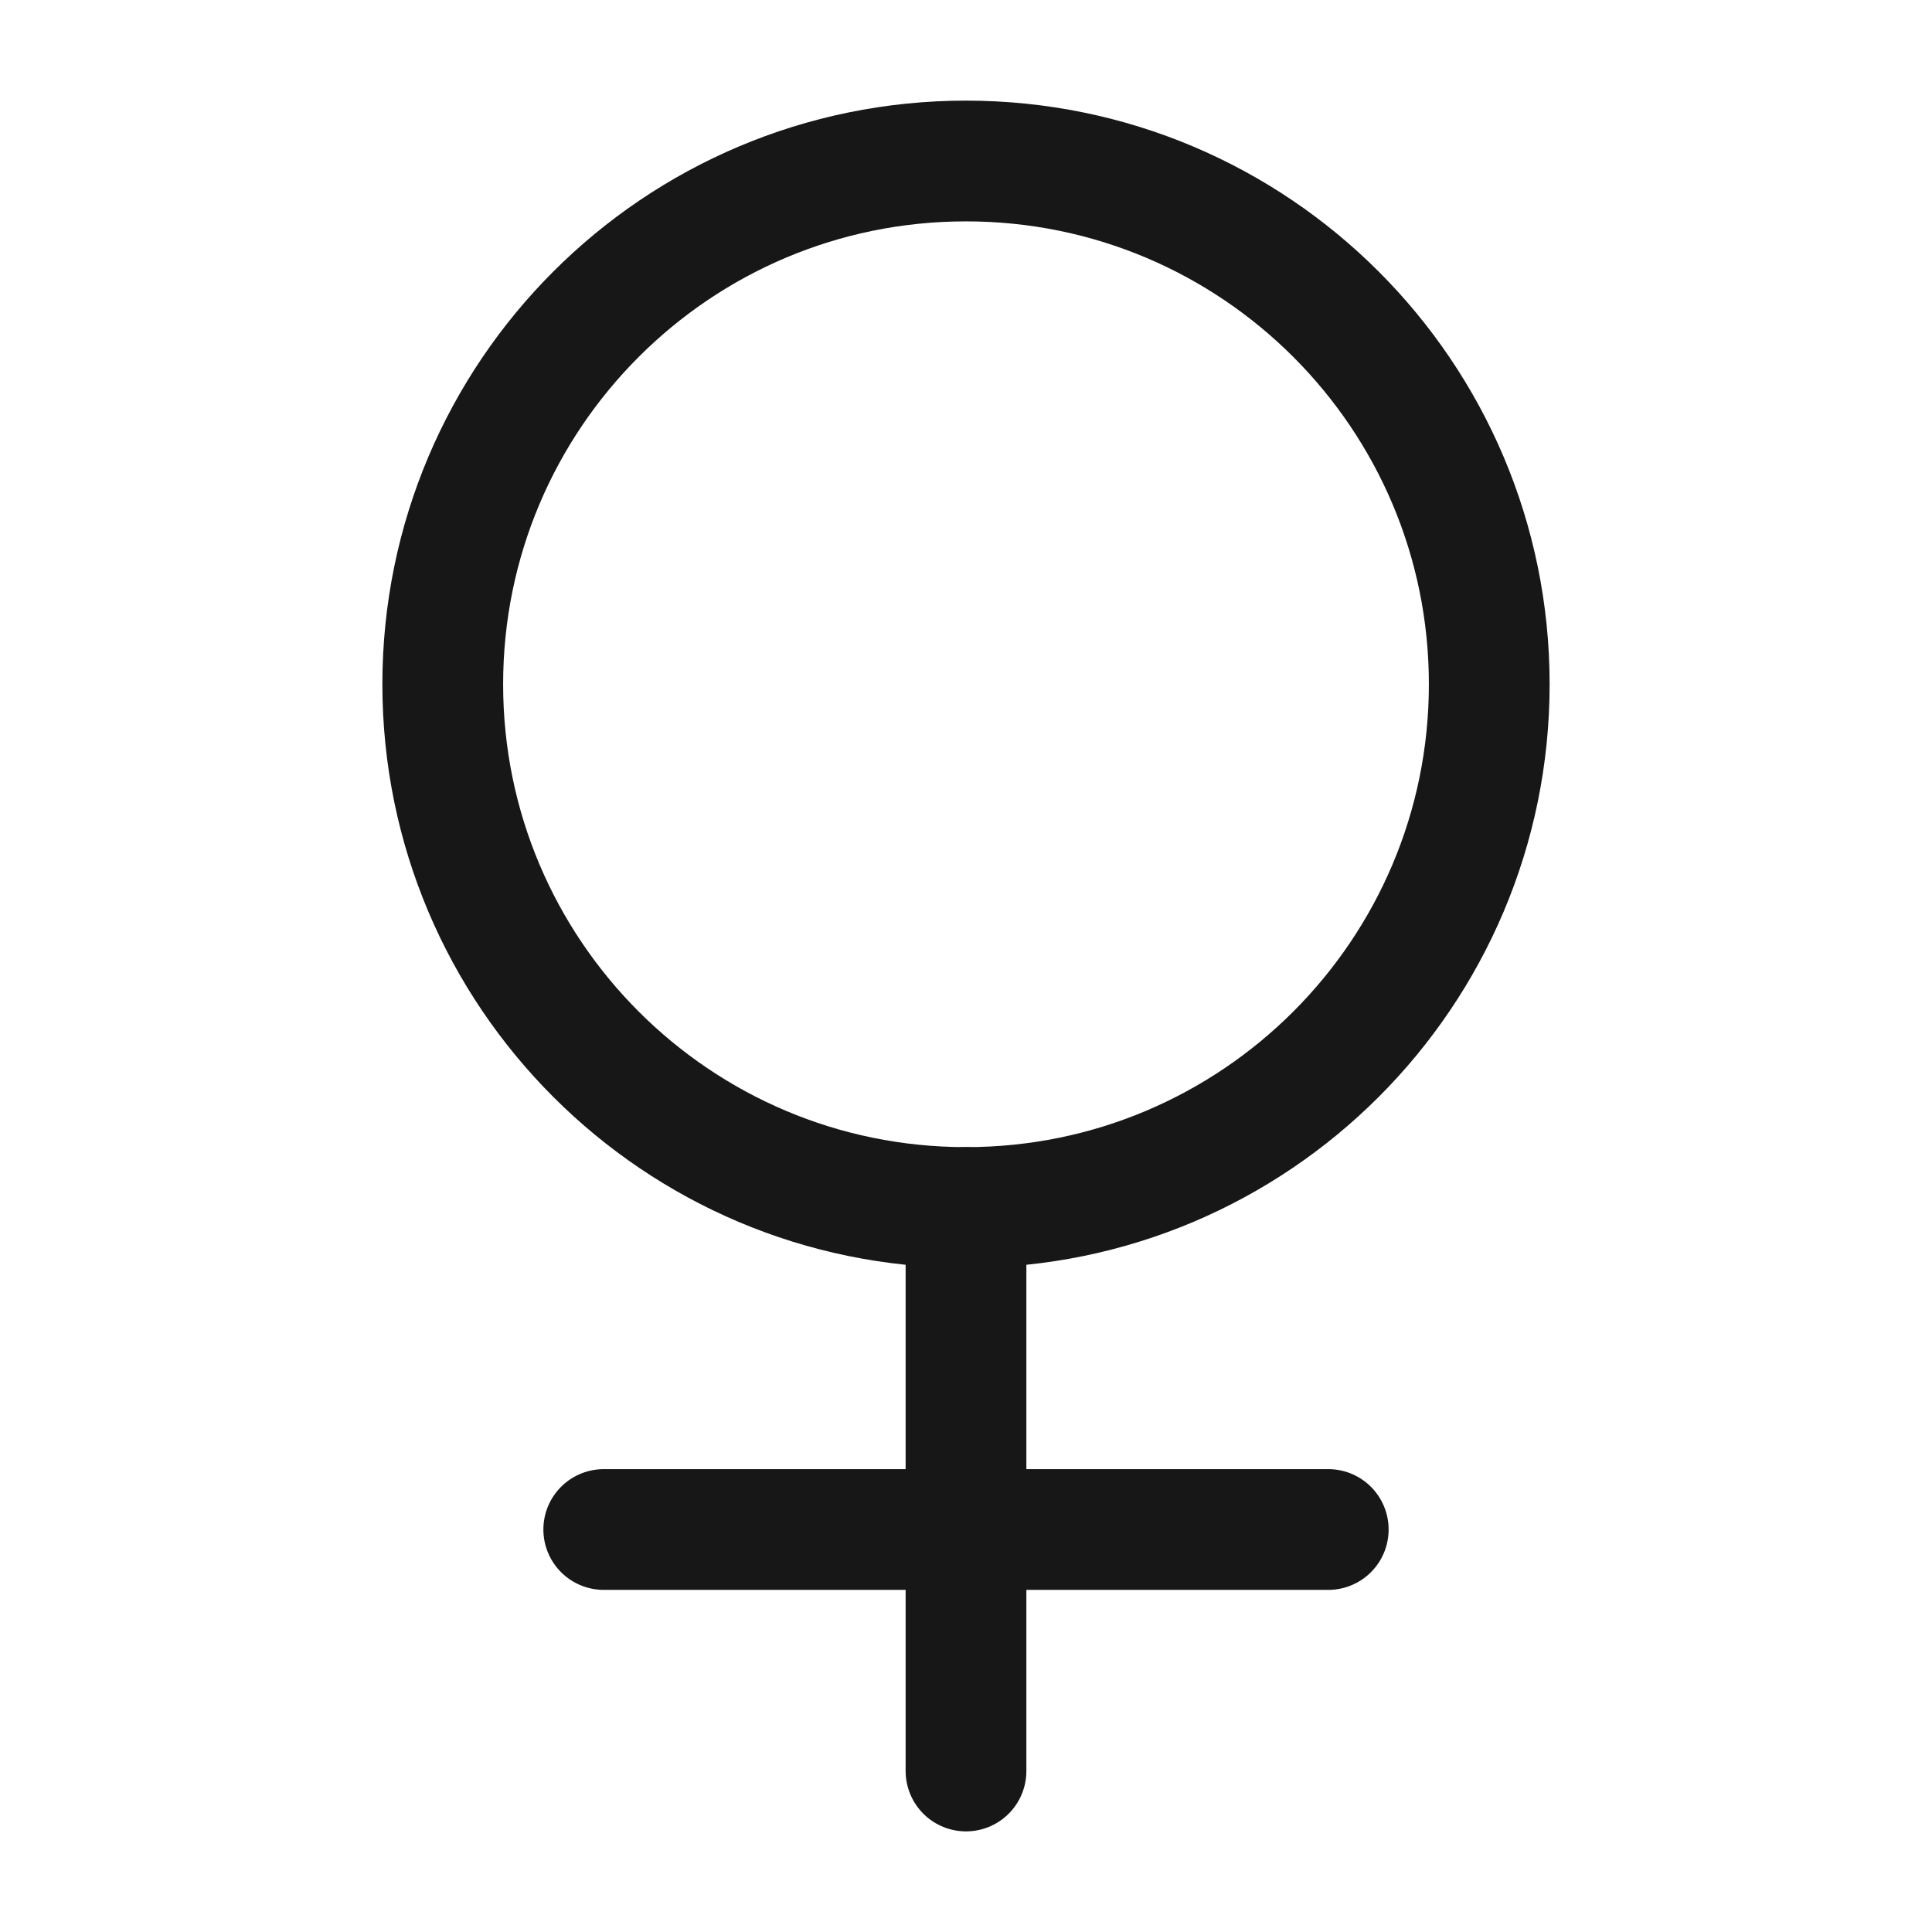 <svg xmlns="http://www.w3.org/2000/svg" width="24" height="24" viewBox="0 0 24 24" fill="none">
  <path d="M18.5 8.5C18.5 12.09 15.59 15 12 15C8.41 15 5.5 12.09 5.5 8.5C5.5 4.91 8.41 2 12 2C15.59 2 18.5 4.91 18.5 8.5Z" stroke="#171717" stroke-width="1.5" stroke-linecap="round" stroke-linejoin="round"/>
  <path d="M7.5 19H16.5" stroke="#171717" stroke-width="1.5" stroke-linecap="round" stroke-linejoin="round"/>
  <path d="M12 22V15" stroke="#171717" stroke-width="1.5" stroke-linecap="round" stroke-linejoin="round"/>
</svg>